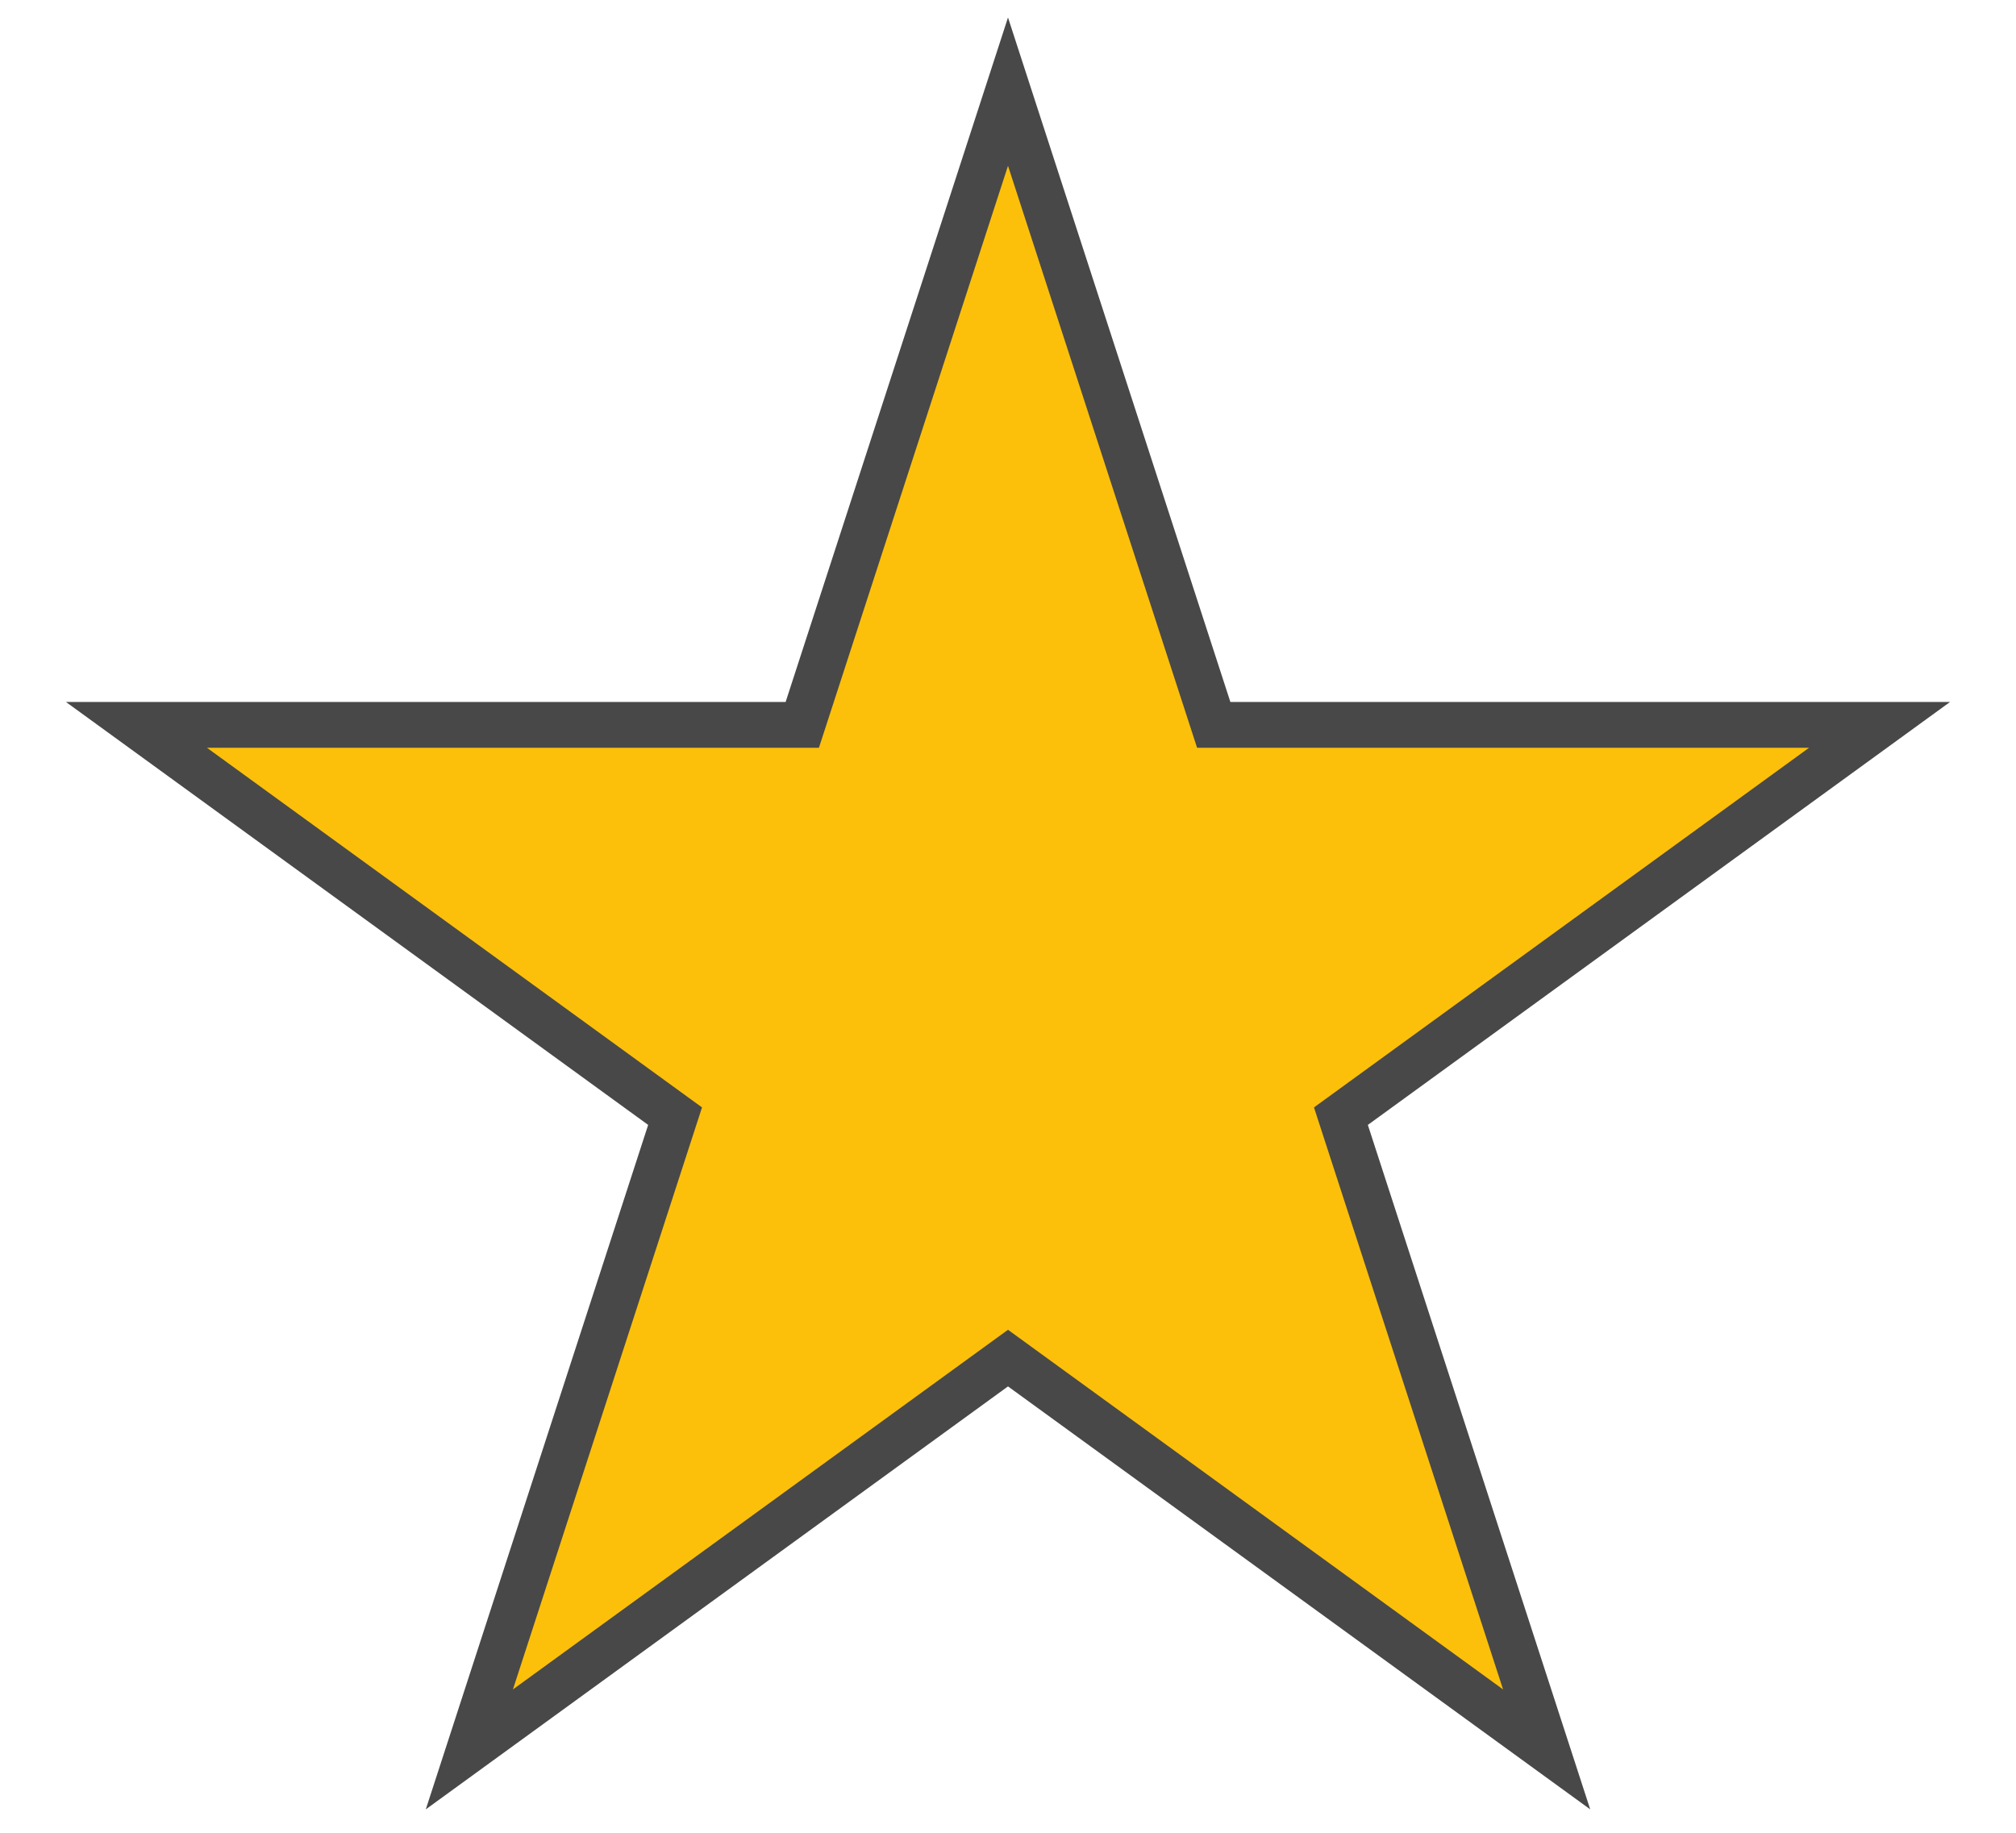 <svg width="22" height="20" viewBox="0 0 22 20" fill="none" xmlns="http://www.w3.org/2000/svg">
<path d="M11 1L8.755 7.91H1.489L7.367 12.18L5.122 19.09L11 14.82L16.878 19.09L14.633 12.18L20.511 7.91H13.245L11 1Z" fill="#FCC00B" stroke="#484848" stroke-width="0.5"/>
</svg>
